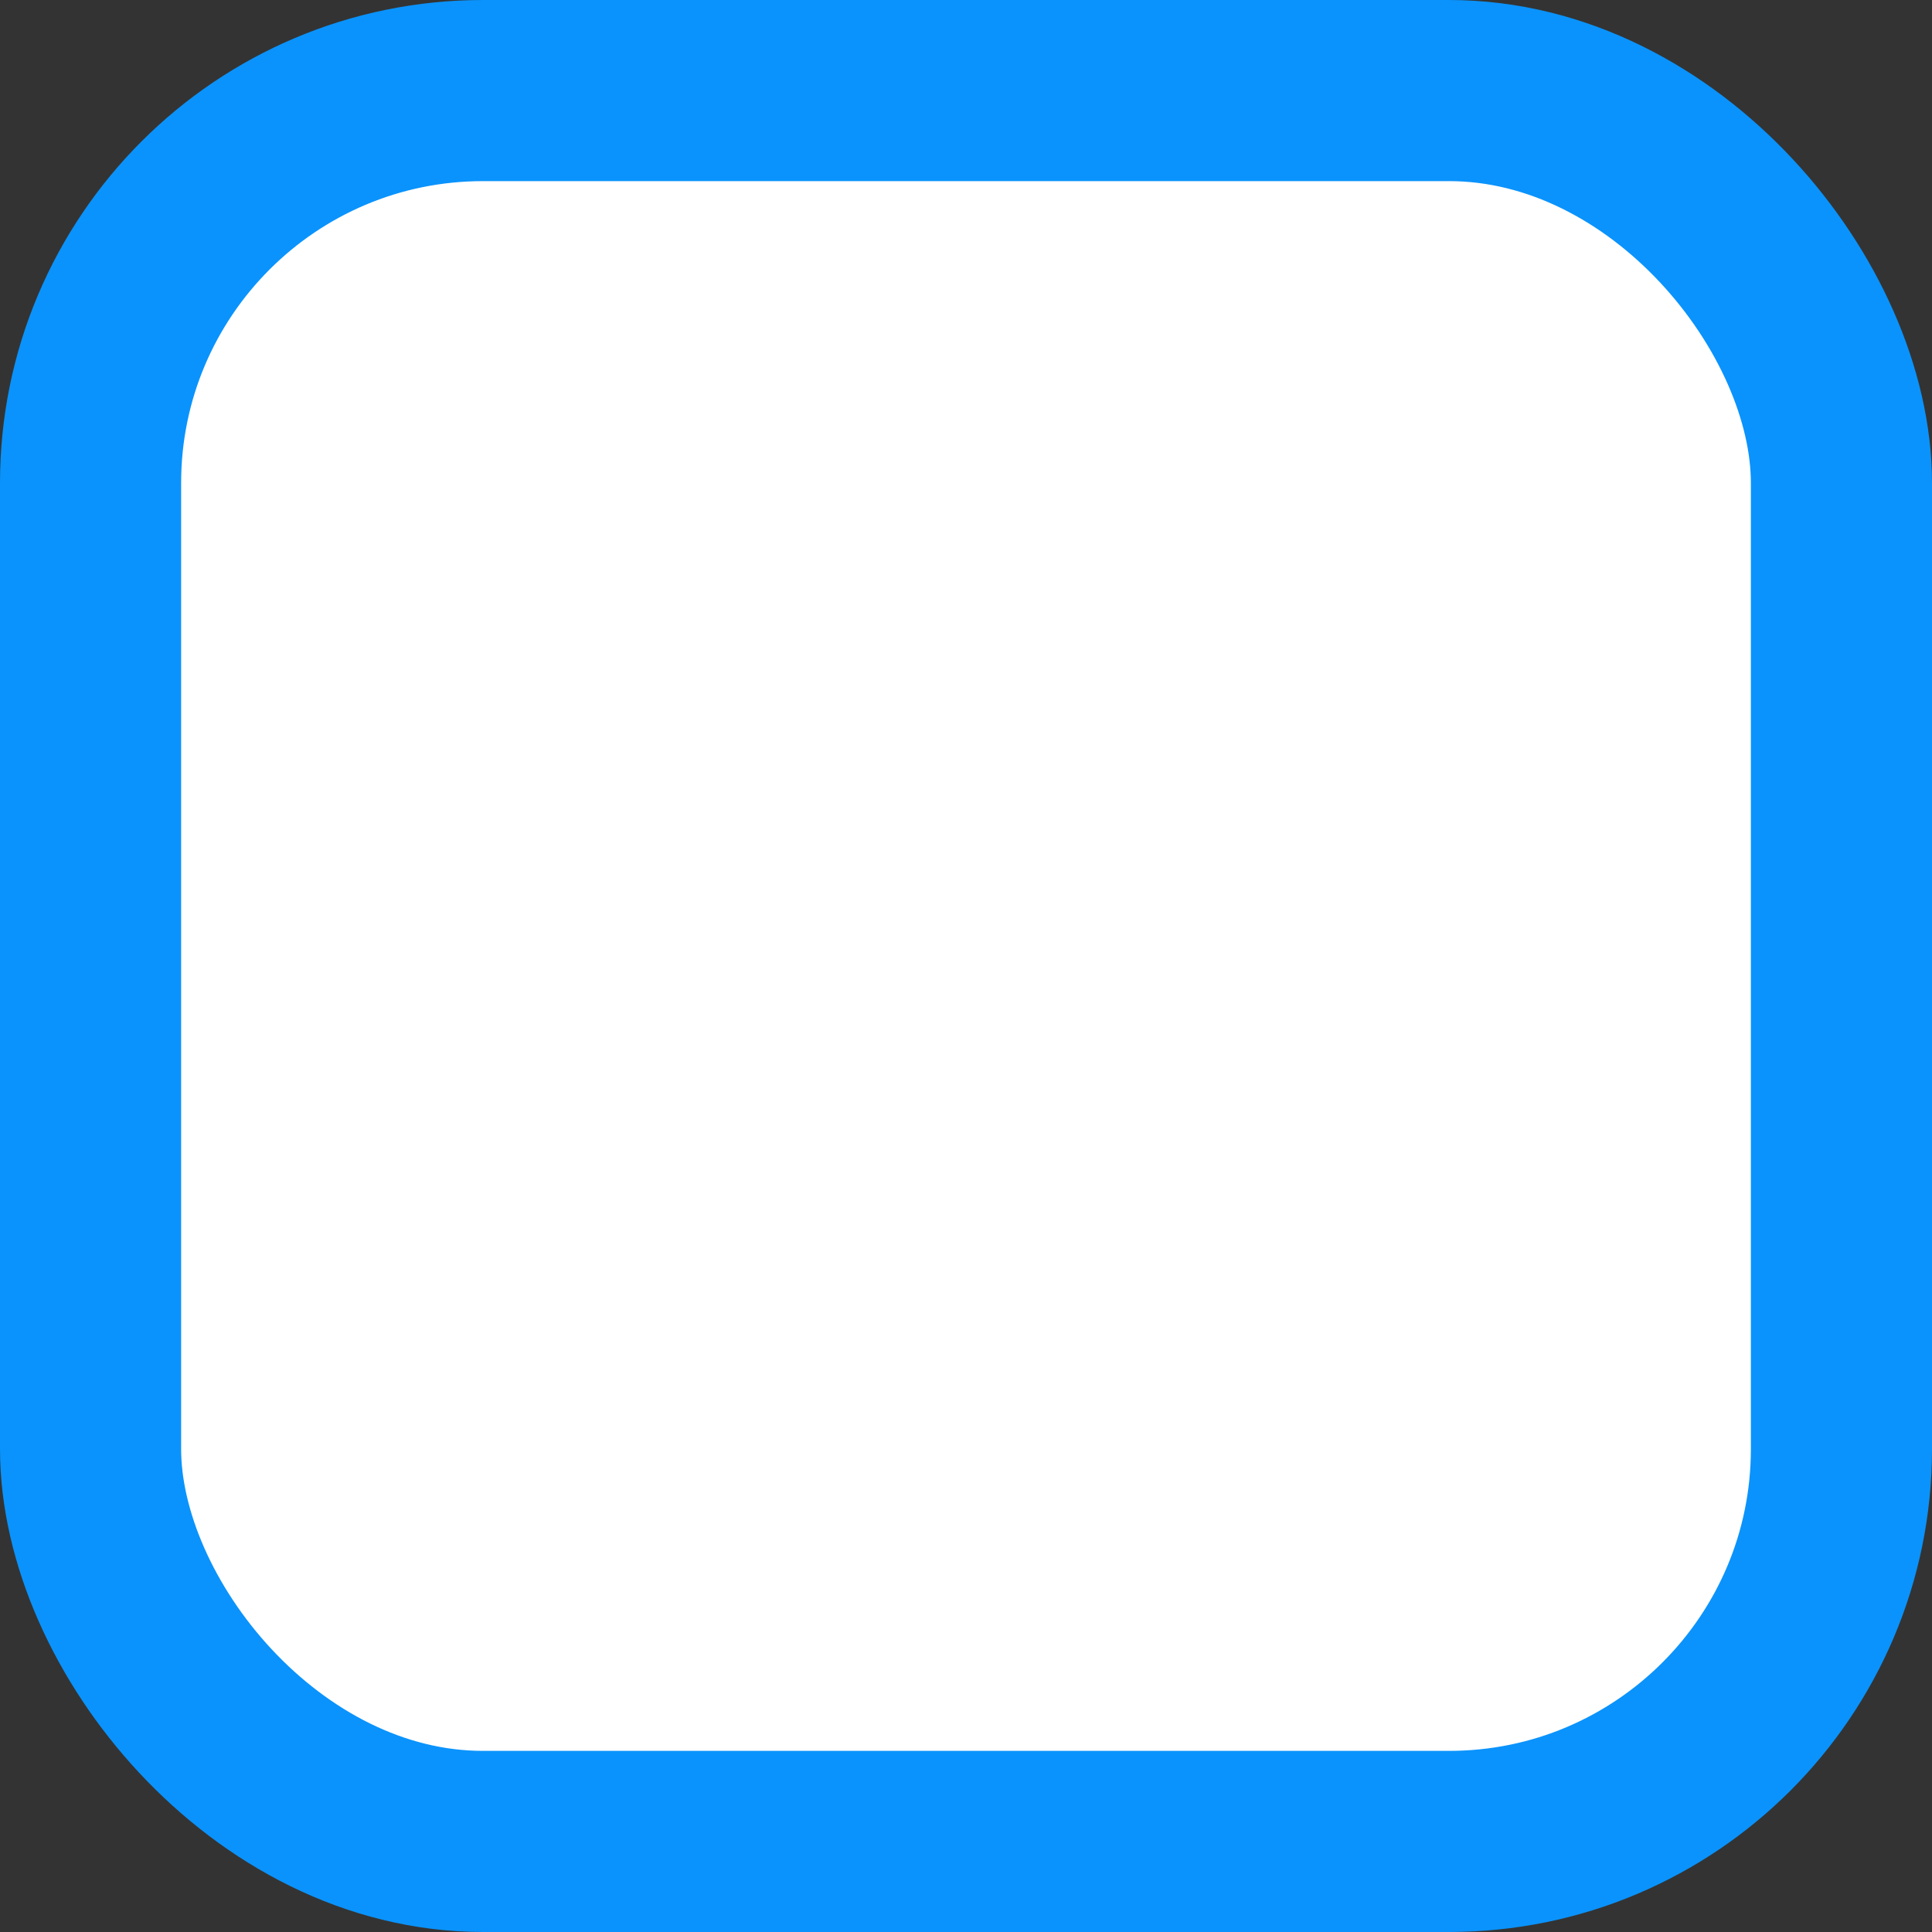 <svg width='16' height='16' fill='none' xmlns='http://www.w3.org/2000/svg'>
    <rect width="100%" height="100%" fill="#333333" stroke="none"/>
    <rect x='.75' y='.75' width='14.5' height='14.5' rx='3.25' fill='#fff' stroke='#0a93fc' stroke-width='1.5'/>
</svg>
